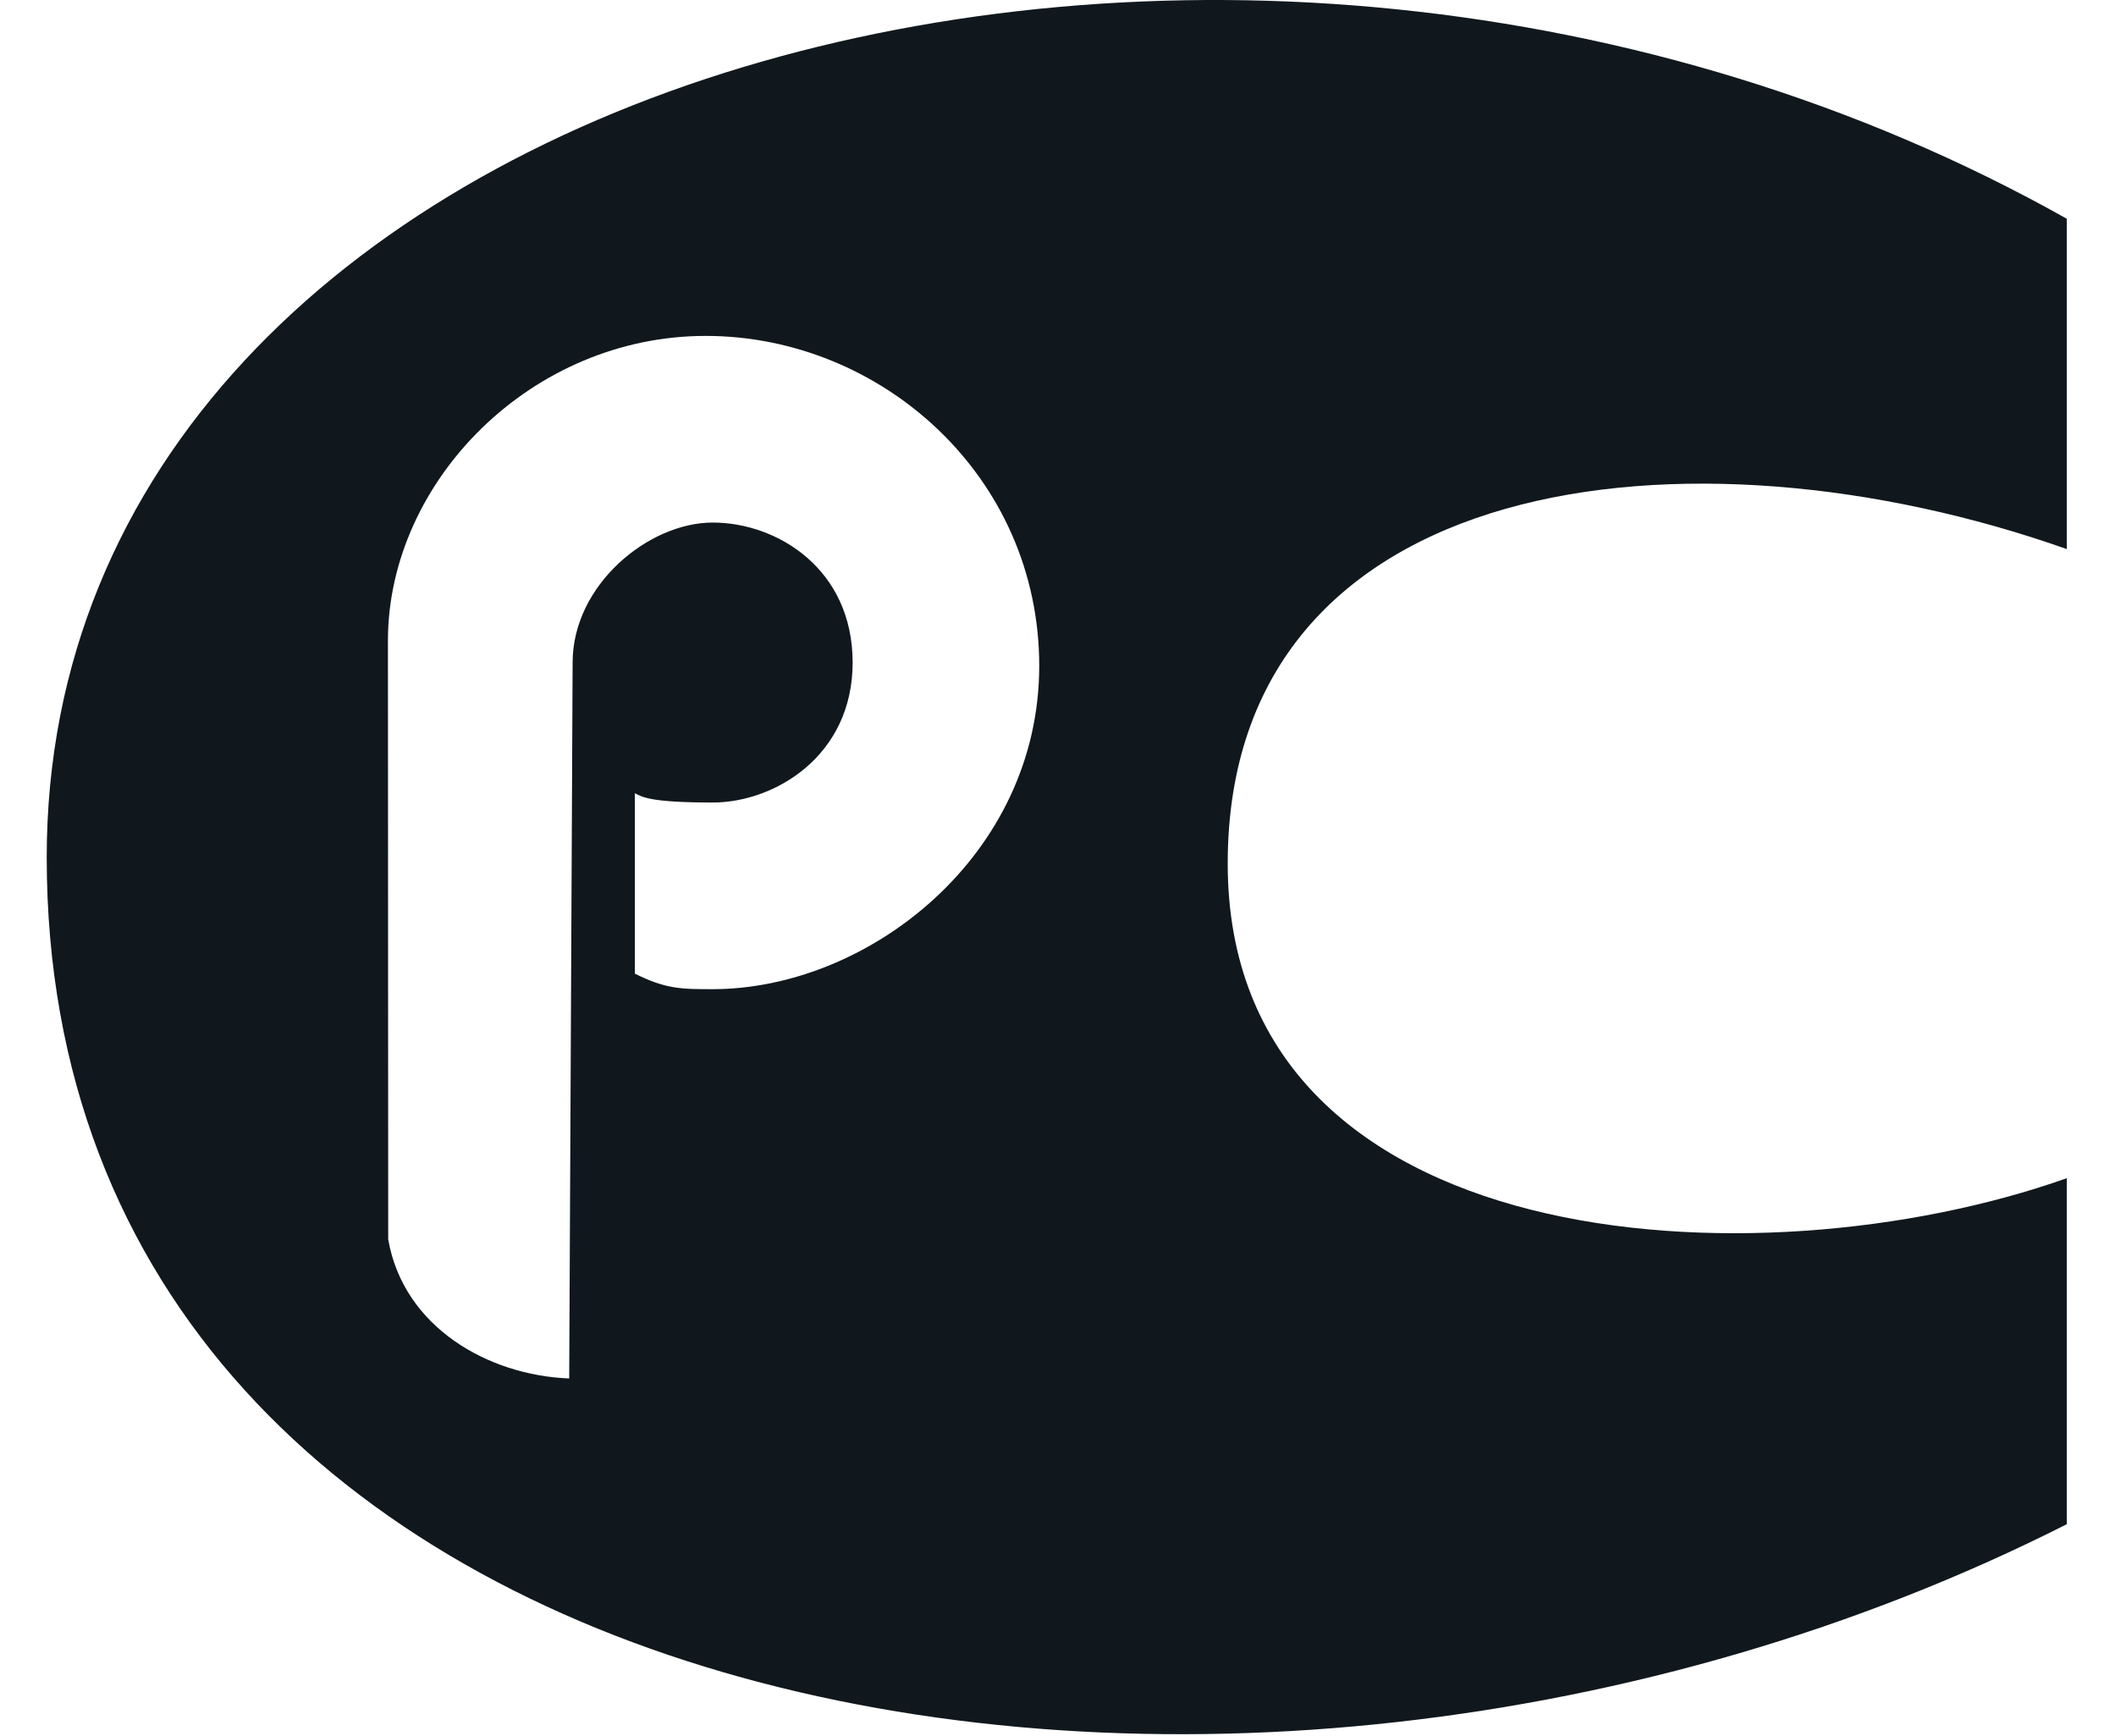 <svg width="39" height="32" viewBox="0 0 39 32" fill="none" xmlns="http://www.w3.org/2000/svg">
<path fill-rule="evenodd" clip-rule="evenodd" d="M38.093 10.12V4.032C22.628 -4.664 0.861 1.365 0.861 15.802C0.861 31.9 22.628 35.92 38.093 28.092V21.715C32.365 23.744 22.628 23.165 22.628 15.917C22.628 8.67 31.127 7.658 38.093 10.12ZM13.135 18.231C12.561 18.231 12.275 18.231 11.701 17.945V14.619C11.832 14.689 11.988 14.791 13.135 14.791C14.281 14.791 15.715 13.931 15.715 12.211C15.715 10.491 14.331 9.631 13.135 9.631C11.955 9.631 10.554 10.778 10.554 12.211L10.491 25.406C8.994 25.348 7.437 24.46 7.155 22.842L7.15 11.776C7.17 8.854 9.802 6.191 13.007 6.191C16.235 6.191 19.154 8.771 19.154 12.273C19.154 15.774 16.002 18.231 13.135 18.231Z" fill="#10181D"/>
</svg>
